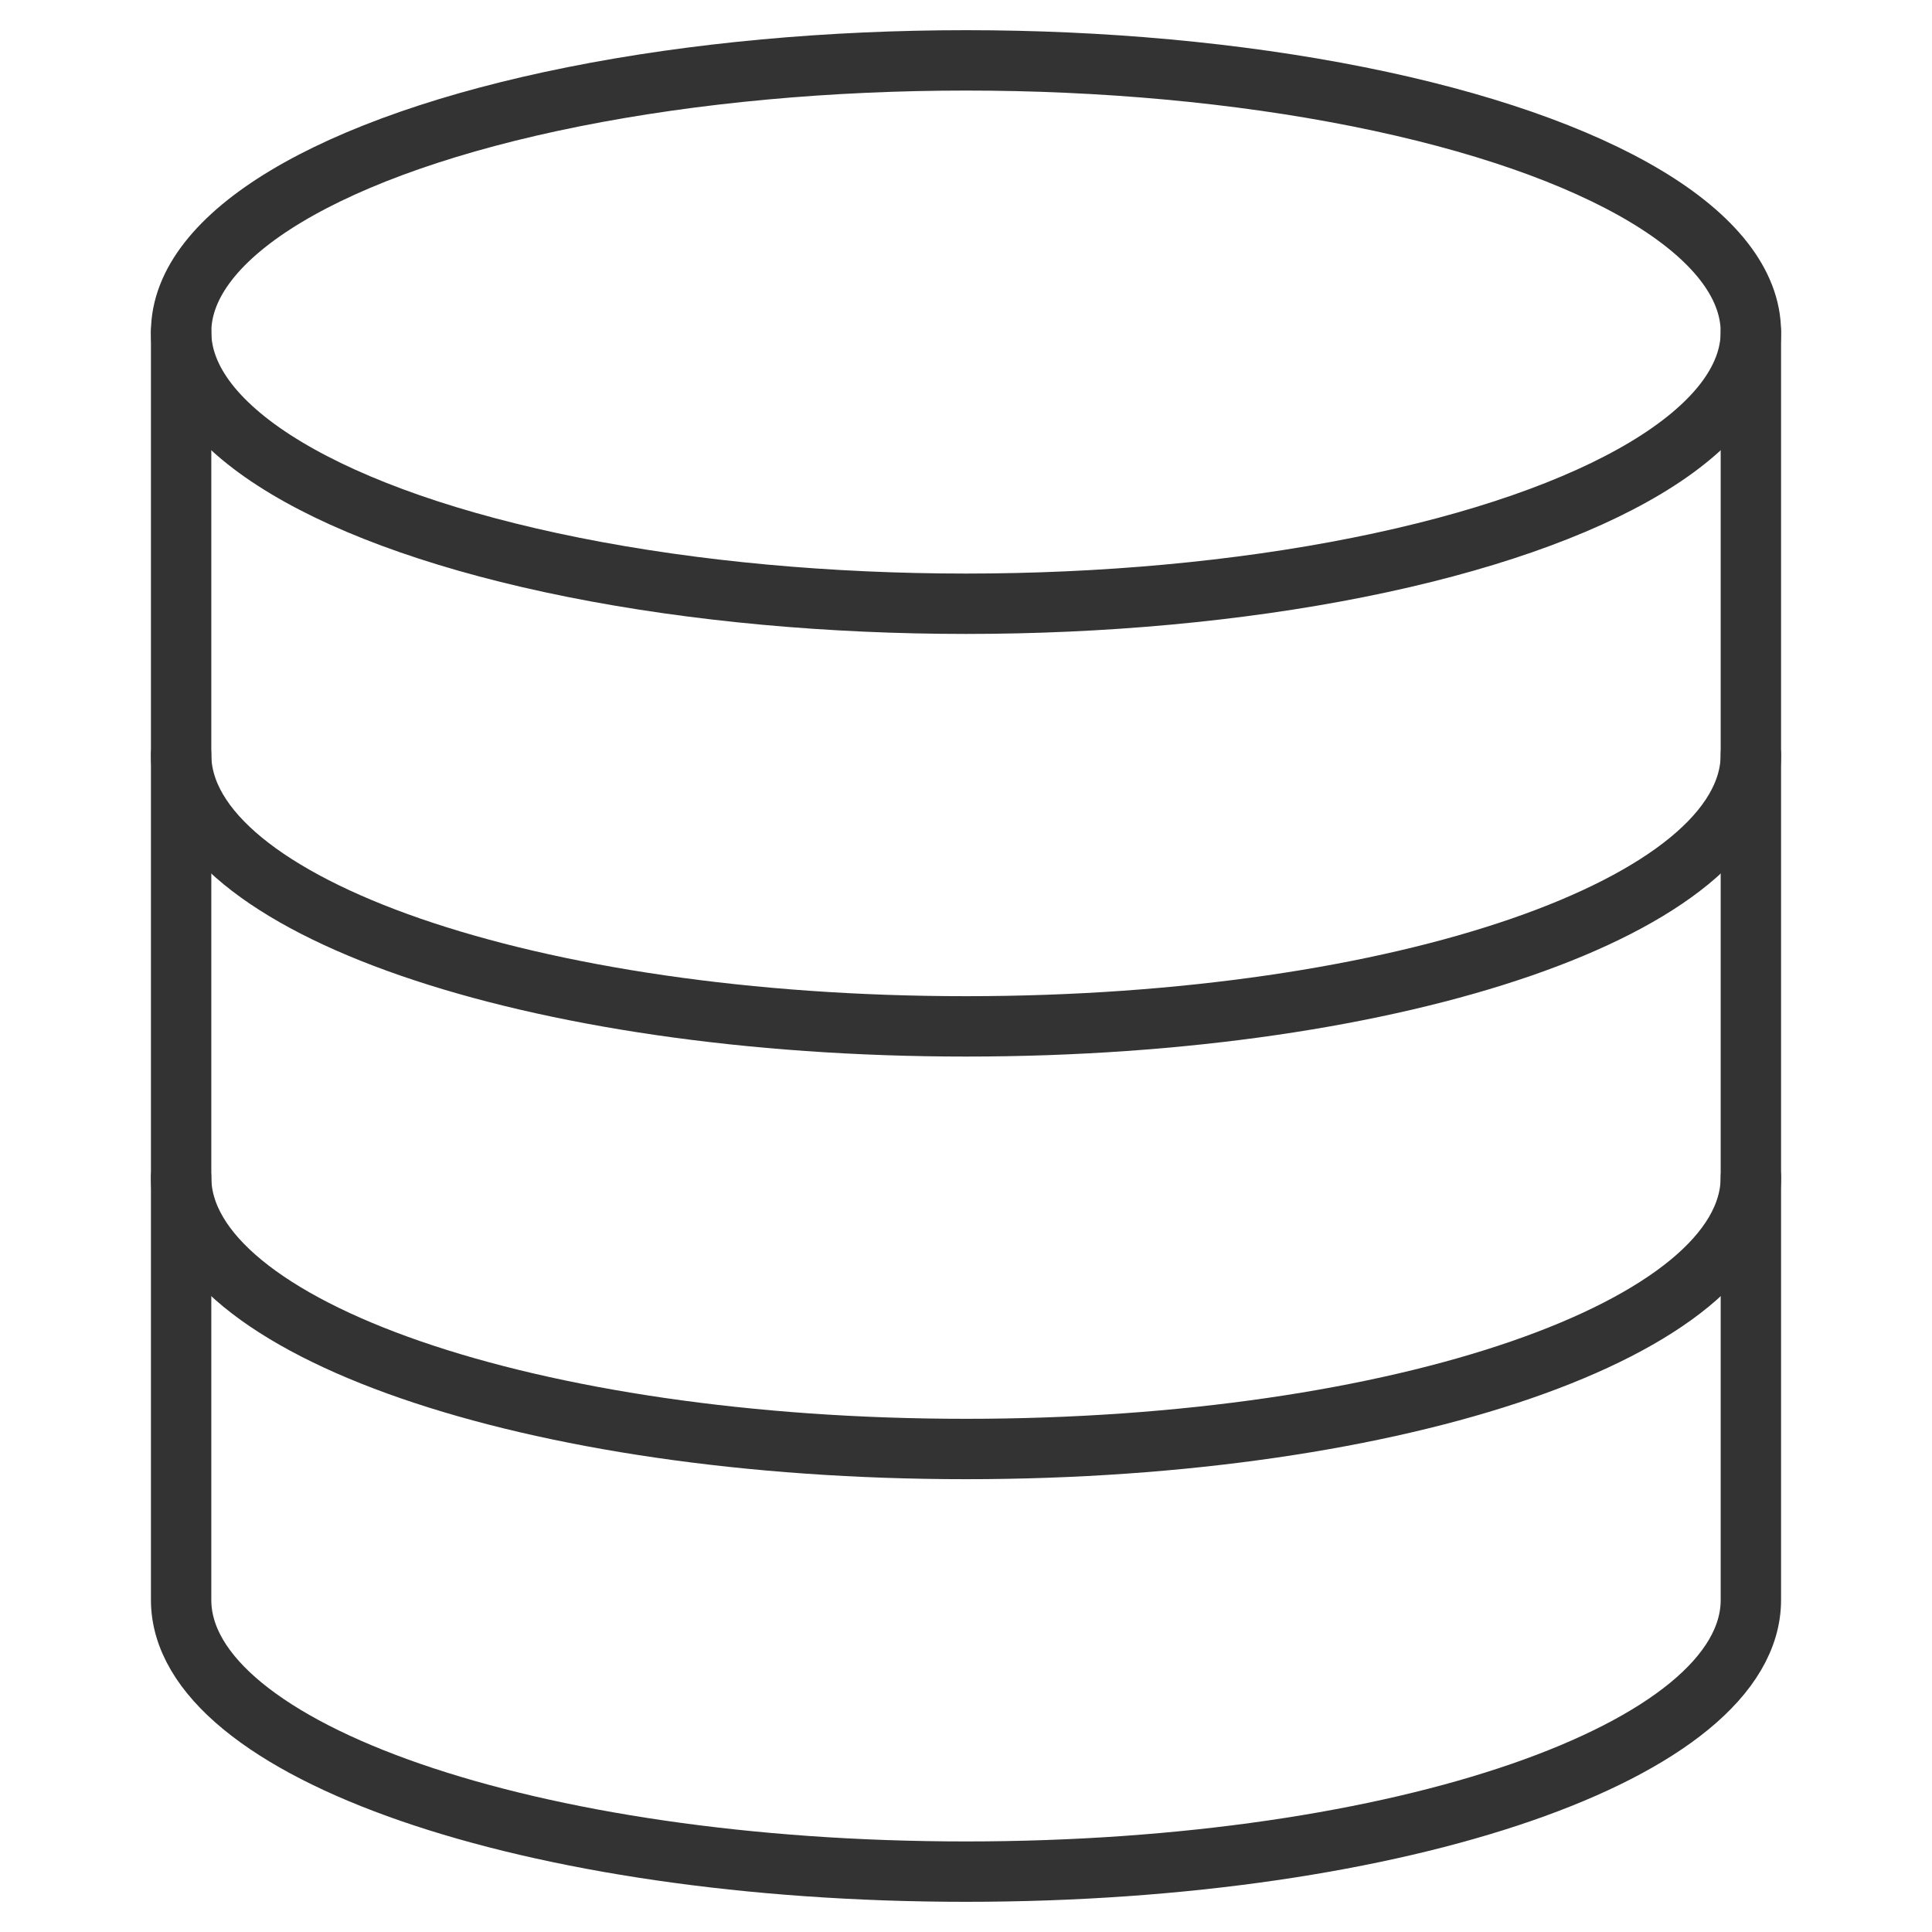 <svg xmlns="http://www.w3.org/2000/svg" viewBox="0 0 64 64" aria-labelledby="title"
aria-describedby="desc" role="img" xmlns:xlink="http://www.w3.org/1999/xlink"
width="64" height="64">
  <title>Database</title>
  <desc>A line styled icon from Orion Icon Library.</desc>
  <ellipse data-name="layer1"
  cx="32" cy="11" rx="26" ry="9" fill="none" stroke="#333333" stroke-linecap="round"
  stroke-linejoin="round" stroke-width="2"></ellipse>
  <path data-name="layer1" d="M6 11v42c0 5 11.6 9 26 9s26-4 26-9V11"
  fill="none" stroke="#333333" stroke-linecap="round" stroke-linejoin="round"
  stroke-width="2"></path>
  <path data-name="layer1" d="M58 25c0 5-11.6 9-26 9S6 30 6 25m52 14c0 5-11.6 9-26 9S6 44 6 39"
  fill="none" stroke="#333333" stroke-linecap="round" stroke-linejoin="round"
  stroke-width="2"></path>
</svg>